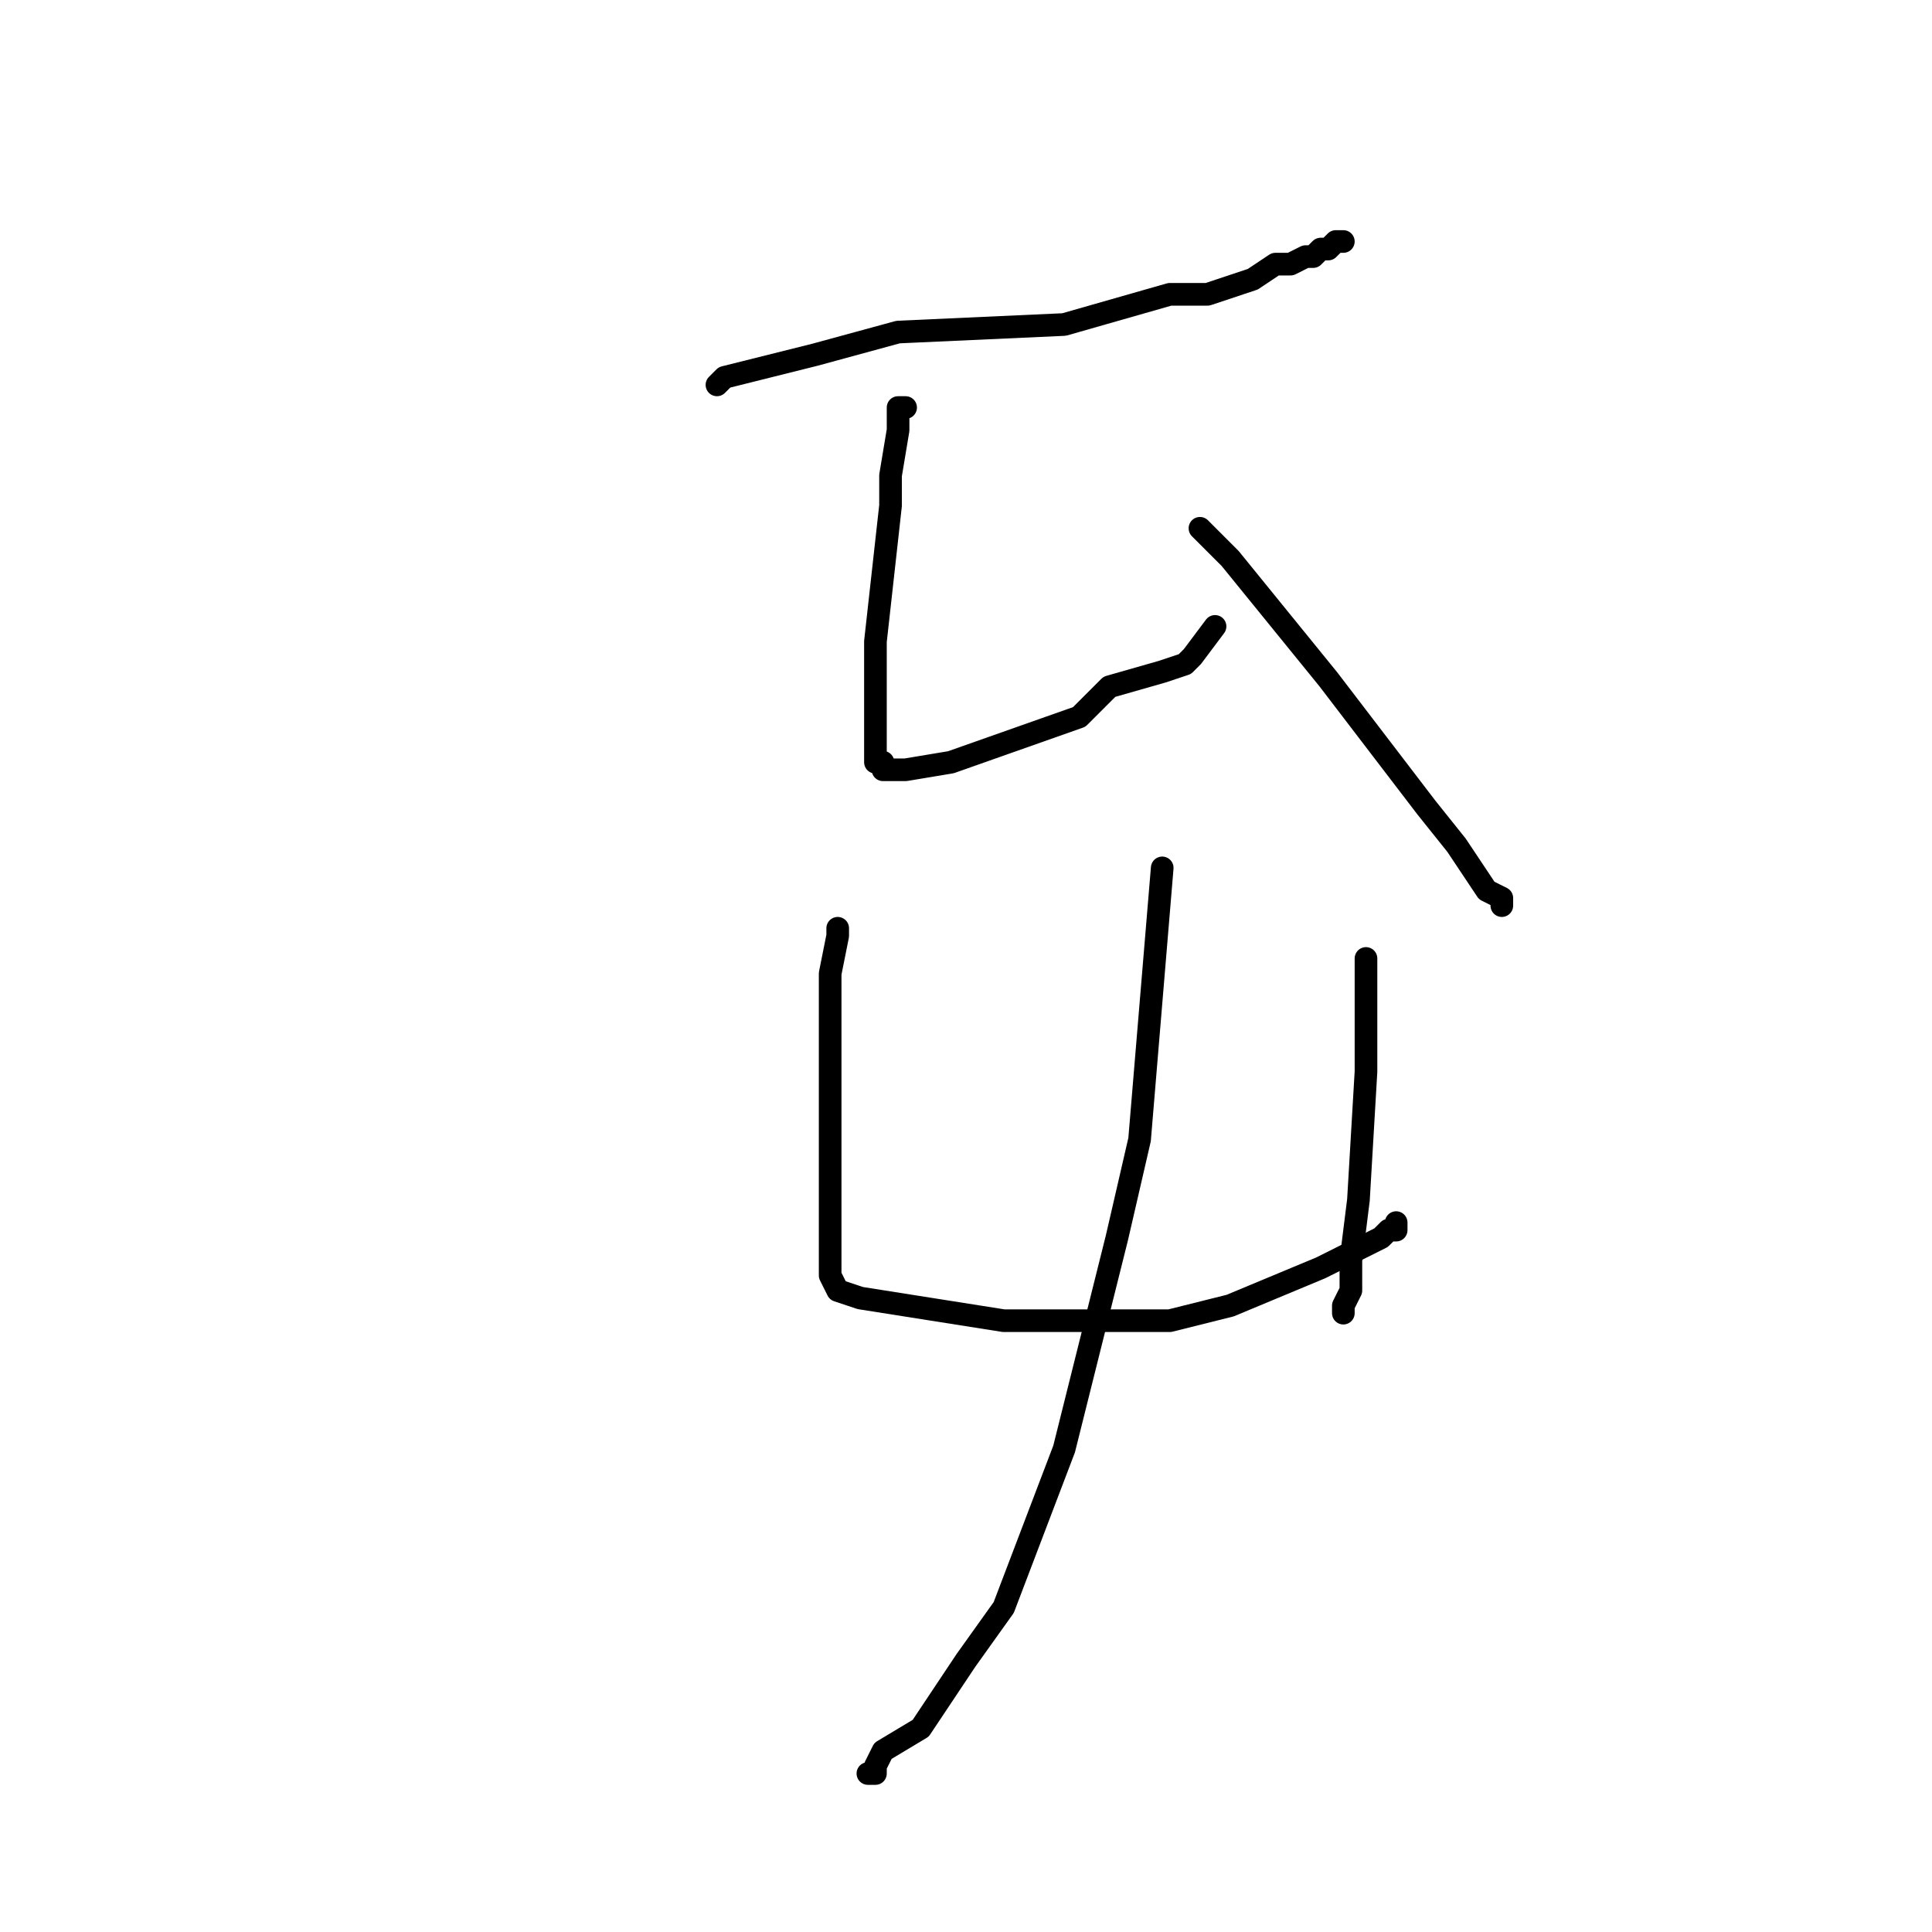 <?xml version="1.0" standalone="no"?>
    <svg width="256" height="256" xmlns="http://www.w3.org/2000/svg" version="1.1">
    <polyline stroke="black" stroke-width="3" stroke-linecap="round" fill="transparent" stroke-linejoin="round" points="95 51 96 50 108 47 119 44 141 43 155 39 160 39 166 37 169 35 171 35 173 34 174 34 175 33 176 33 177 32 178 32 178 32 " />
        <polyline stroke="black" stroke-width="3" stroke-linecap="round" fill="transparent" stroke-linejoin="round" points="120 54 119 54 119 55 119 57 118 63 118 67 117 76 116 85 116 91 116 92 116 96 116 99 116 100 116 101 117 101 117 102 120 102 126 101 143 95 147 91 154 89 157 88 158 87 161 83 161 83 " />
        <polyline stroke="black" stroke-width="3" stroke-linecap="round" fill="transparent" stroke-linejoin="round" points="159 70 160 71 163 74 176 90 189 107 193 112 197 118 199 119 199 120 199 120 " />
        <polyline stroke="black" stroke-width="3" stroke-linecap="round" fill="transparent" stroke-linejoin="round" points="111 123 111 124 110 129 110 141 110 146 110 155 110 162 110 164 110 167 110 168 110 169 111 171 114 172 133 175 155 175 163 173 175 168 181 165 183 164 184 163 185 163 185 162 185 162 " />
        <polyline stroke="black" stroke-width="3" stroke-linecap="round" fill="transparent" stroke-linejoin="round" points="181 127 181 134 181 142 180 159 179 167 179 169 179 171 178 173 178 174 178 174 " />
        <polyline stroke="black" stroke-width="3" stroke-linecap="round" fill="transparent" stroke-linejoin="round" points="154 115 151 151 148 164 141 192 133 213 128 220 122 229 117 232 116 234 116 235 115 235 115 235 115 235 " />
        </svg>